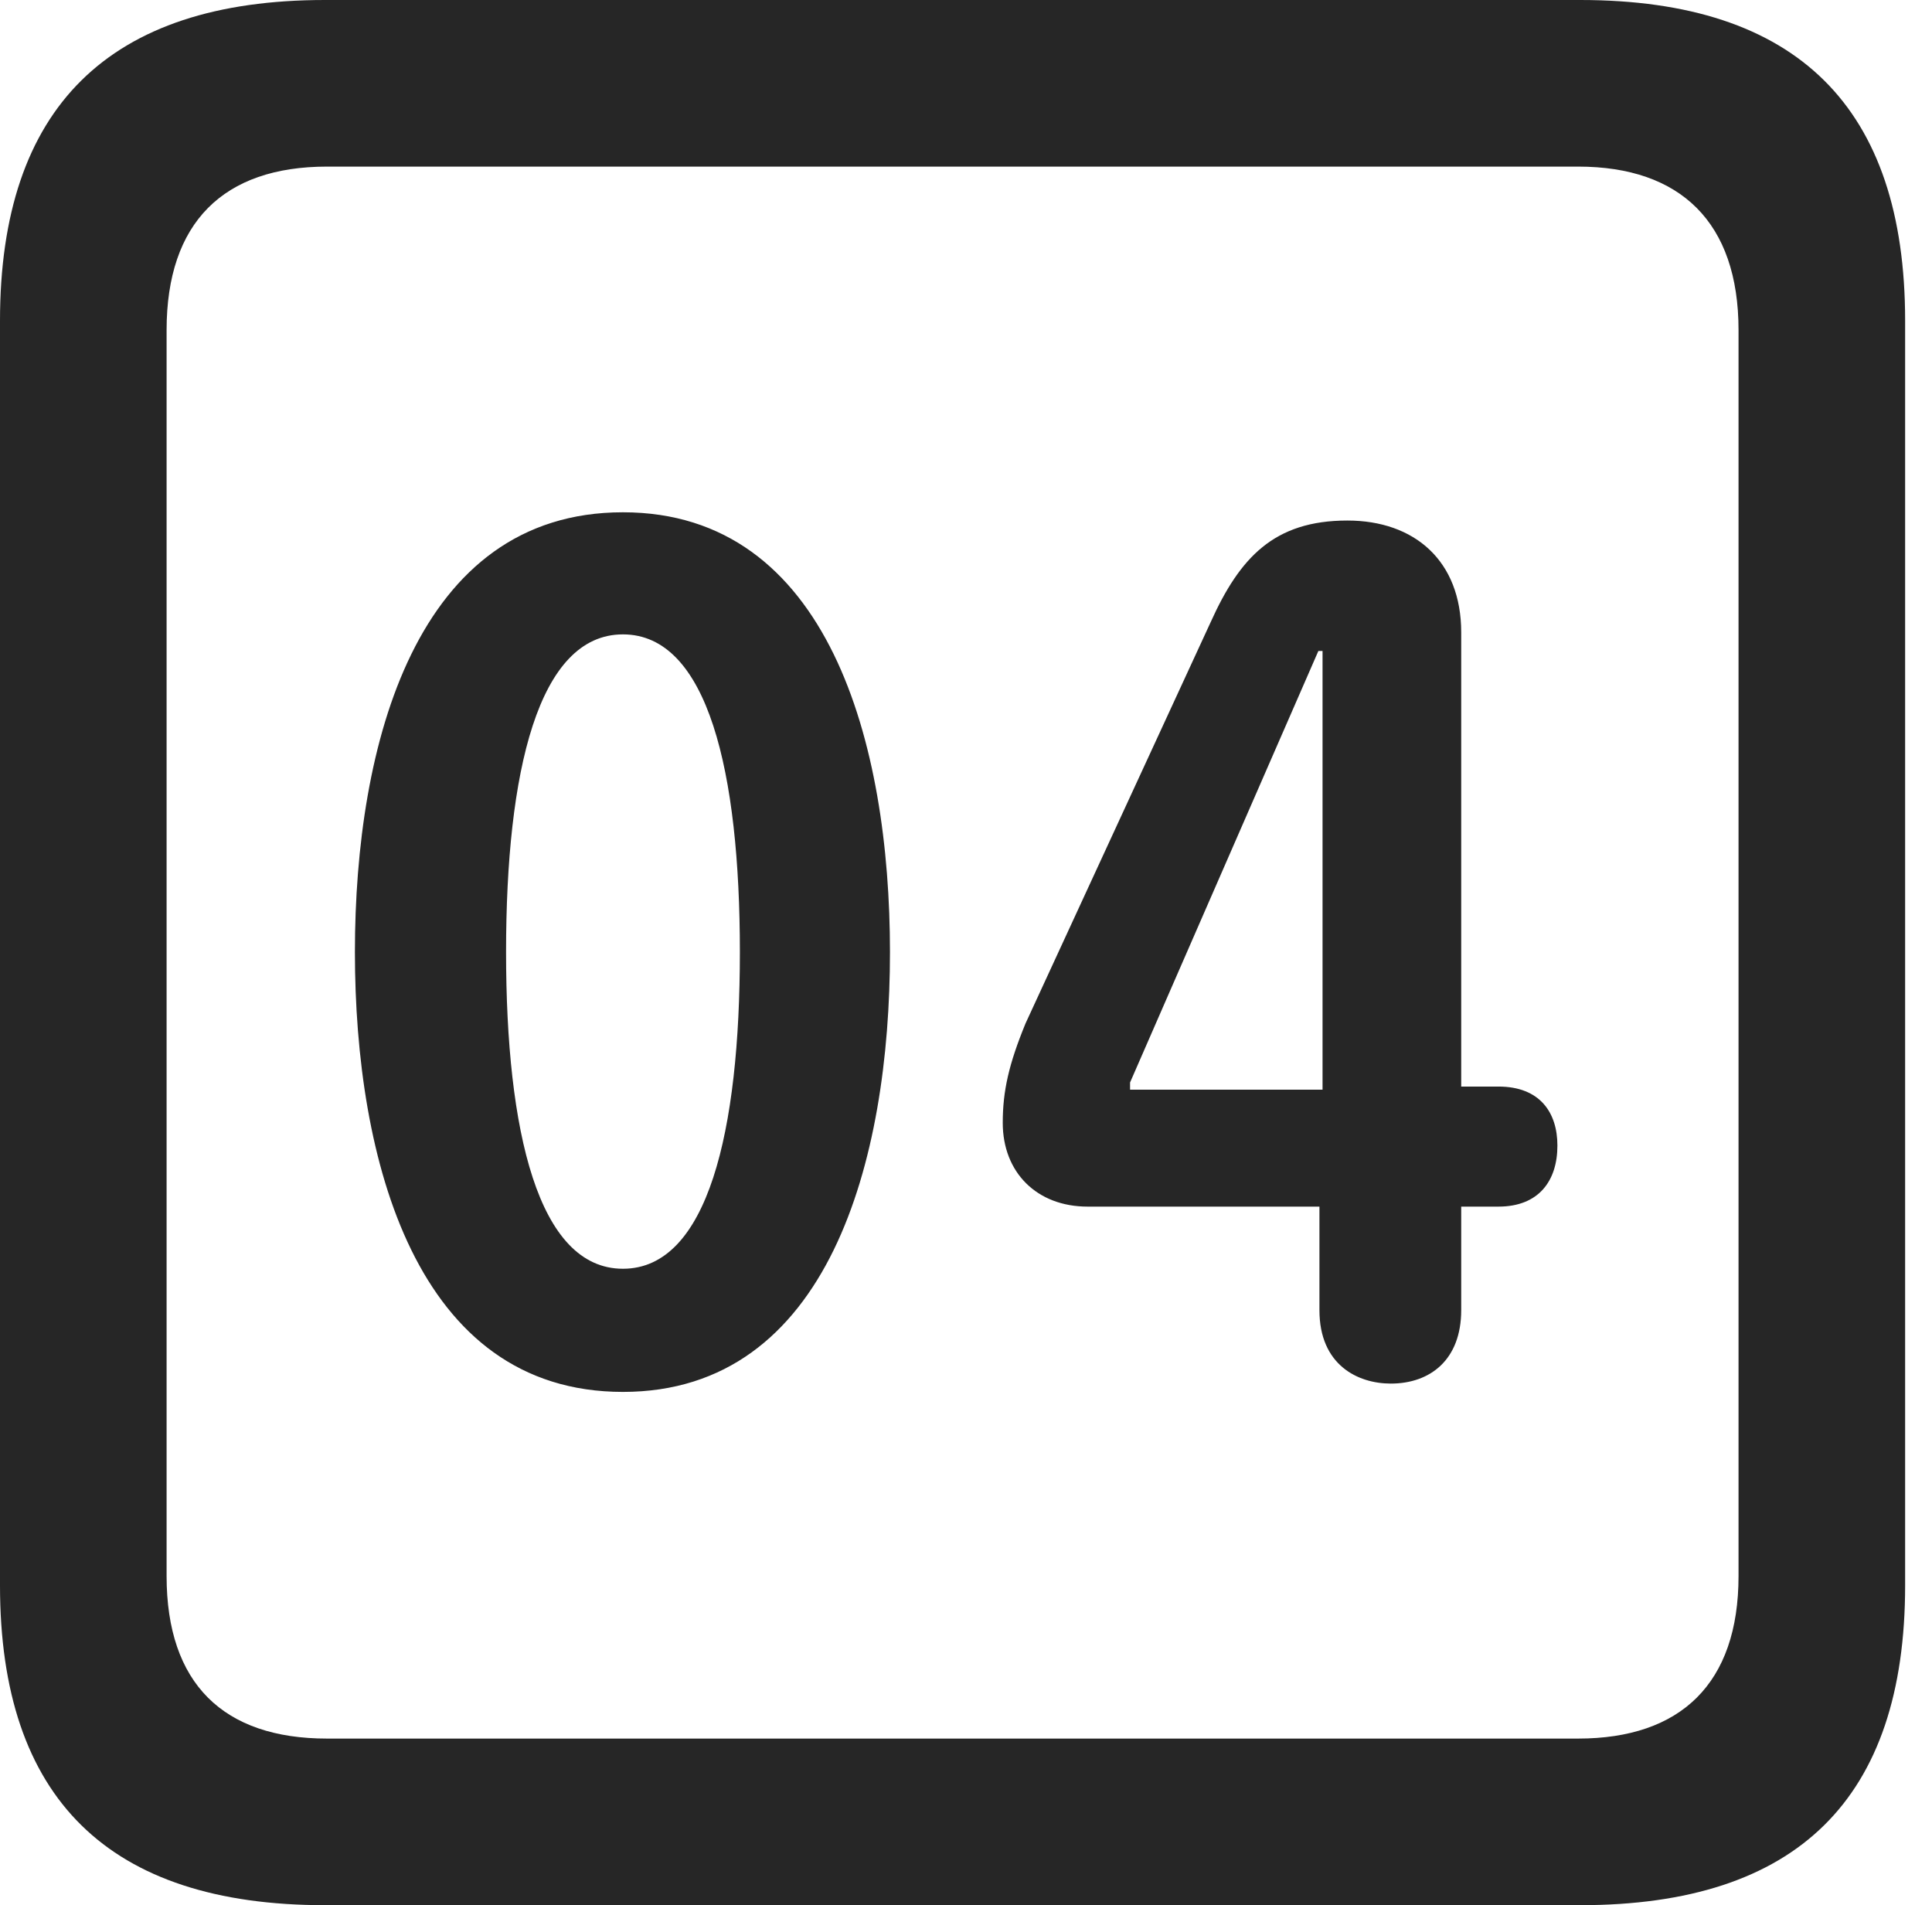 <?xml version="1.0" encoding="UTF-8"?>
<!--Generator: Apple Native CoreSVG 326-->
<!DOCTYPE svg
PUBLIC "-//W3C//DTD SVG 1.1//EN"
       "http://www.w3.org/Graphics/SVG/1.1/DTD/svg11.dtd">
<svg version="1.1" xmlns="http://www.w3.org/2000/svg" xmlns:xlink="http://www.w3.org/1999/xlink" viewBox="0 0 25.525 25.17">
 <g>
  <rect height="25.17" opacity="0" width="25.525" x="0" y="0"/>
  <path d="M4.293 25.17L20.877 25.17C23.748 25.17 25.17 23.762 25.17 20.945L25.17 4.238C25.17 1.422 23.748 0 20.877 0L4.293 0C1.436 0 0 1.422 0 4.238L0 20.945C0 23.762 1.436 25.17 4.293 25.17ZM4.32 22.969C2.953 22.969 2.201 22.244 2.201 20.822L2.201 4.361C2.201 2.939 2.953 2.201 4.32 2.201L20.85 2.201C22.203 2.201 22.969 2.939 22.969 4.361L22.969 20.822C22.969 22.244 22.203 22.969 20.85 22.969Z" fill="black" fill-opacity="0.85"/>
  <path d="M8.23 18.389C10.951 18.389 11.758 15.326 11.758 12.578C11.758 9.83 10.951 6.768 8.23 6.768C5.496 6.768 4.689 9.83 4.689 12.578C4.689 15.326 5.496 18.389 8.23 18.389ZM8.23 16.762C7.109 16.762 6.686 14.943 6.686 12.578C6.686 10.199 7.109 8.381 8.23 8.381C9.352 8.381 9.775 10.199 9.775 12.578C9.775 14.943 9.352 16.762 8.23 16.762ZM18.375 18.279C18.895 18.279 19.305 17.965 19.305 17.309L19.305 15.941L19.797 15.941C20.33 15.941 20.576 15.6 20.576 15.135C20.576 14.697 20.344 14.355 19.797 14.355L19.305 14.355L19.305 8.354C19.305 7.41 18.689 6.877 17.801 6.877C16.83 6.877 16.379 7.369 15.996 8.217L13.549 13.521C13.33 14.055 13.248 14.41 13.248 14.834C13.248 15.49 13.699 15.941 14.369 15.941L17.432 15.941L17.432 17.309C17.432 18.033 17.938 18.279 18.375 18.279ZM17.473 14.396L14.93 14.396L14.93 14.301L17.418 8.6L17.473 8.6Z" fill="black" fill-opacity="0.85"/>
 </g>
</svg>
